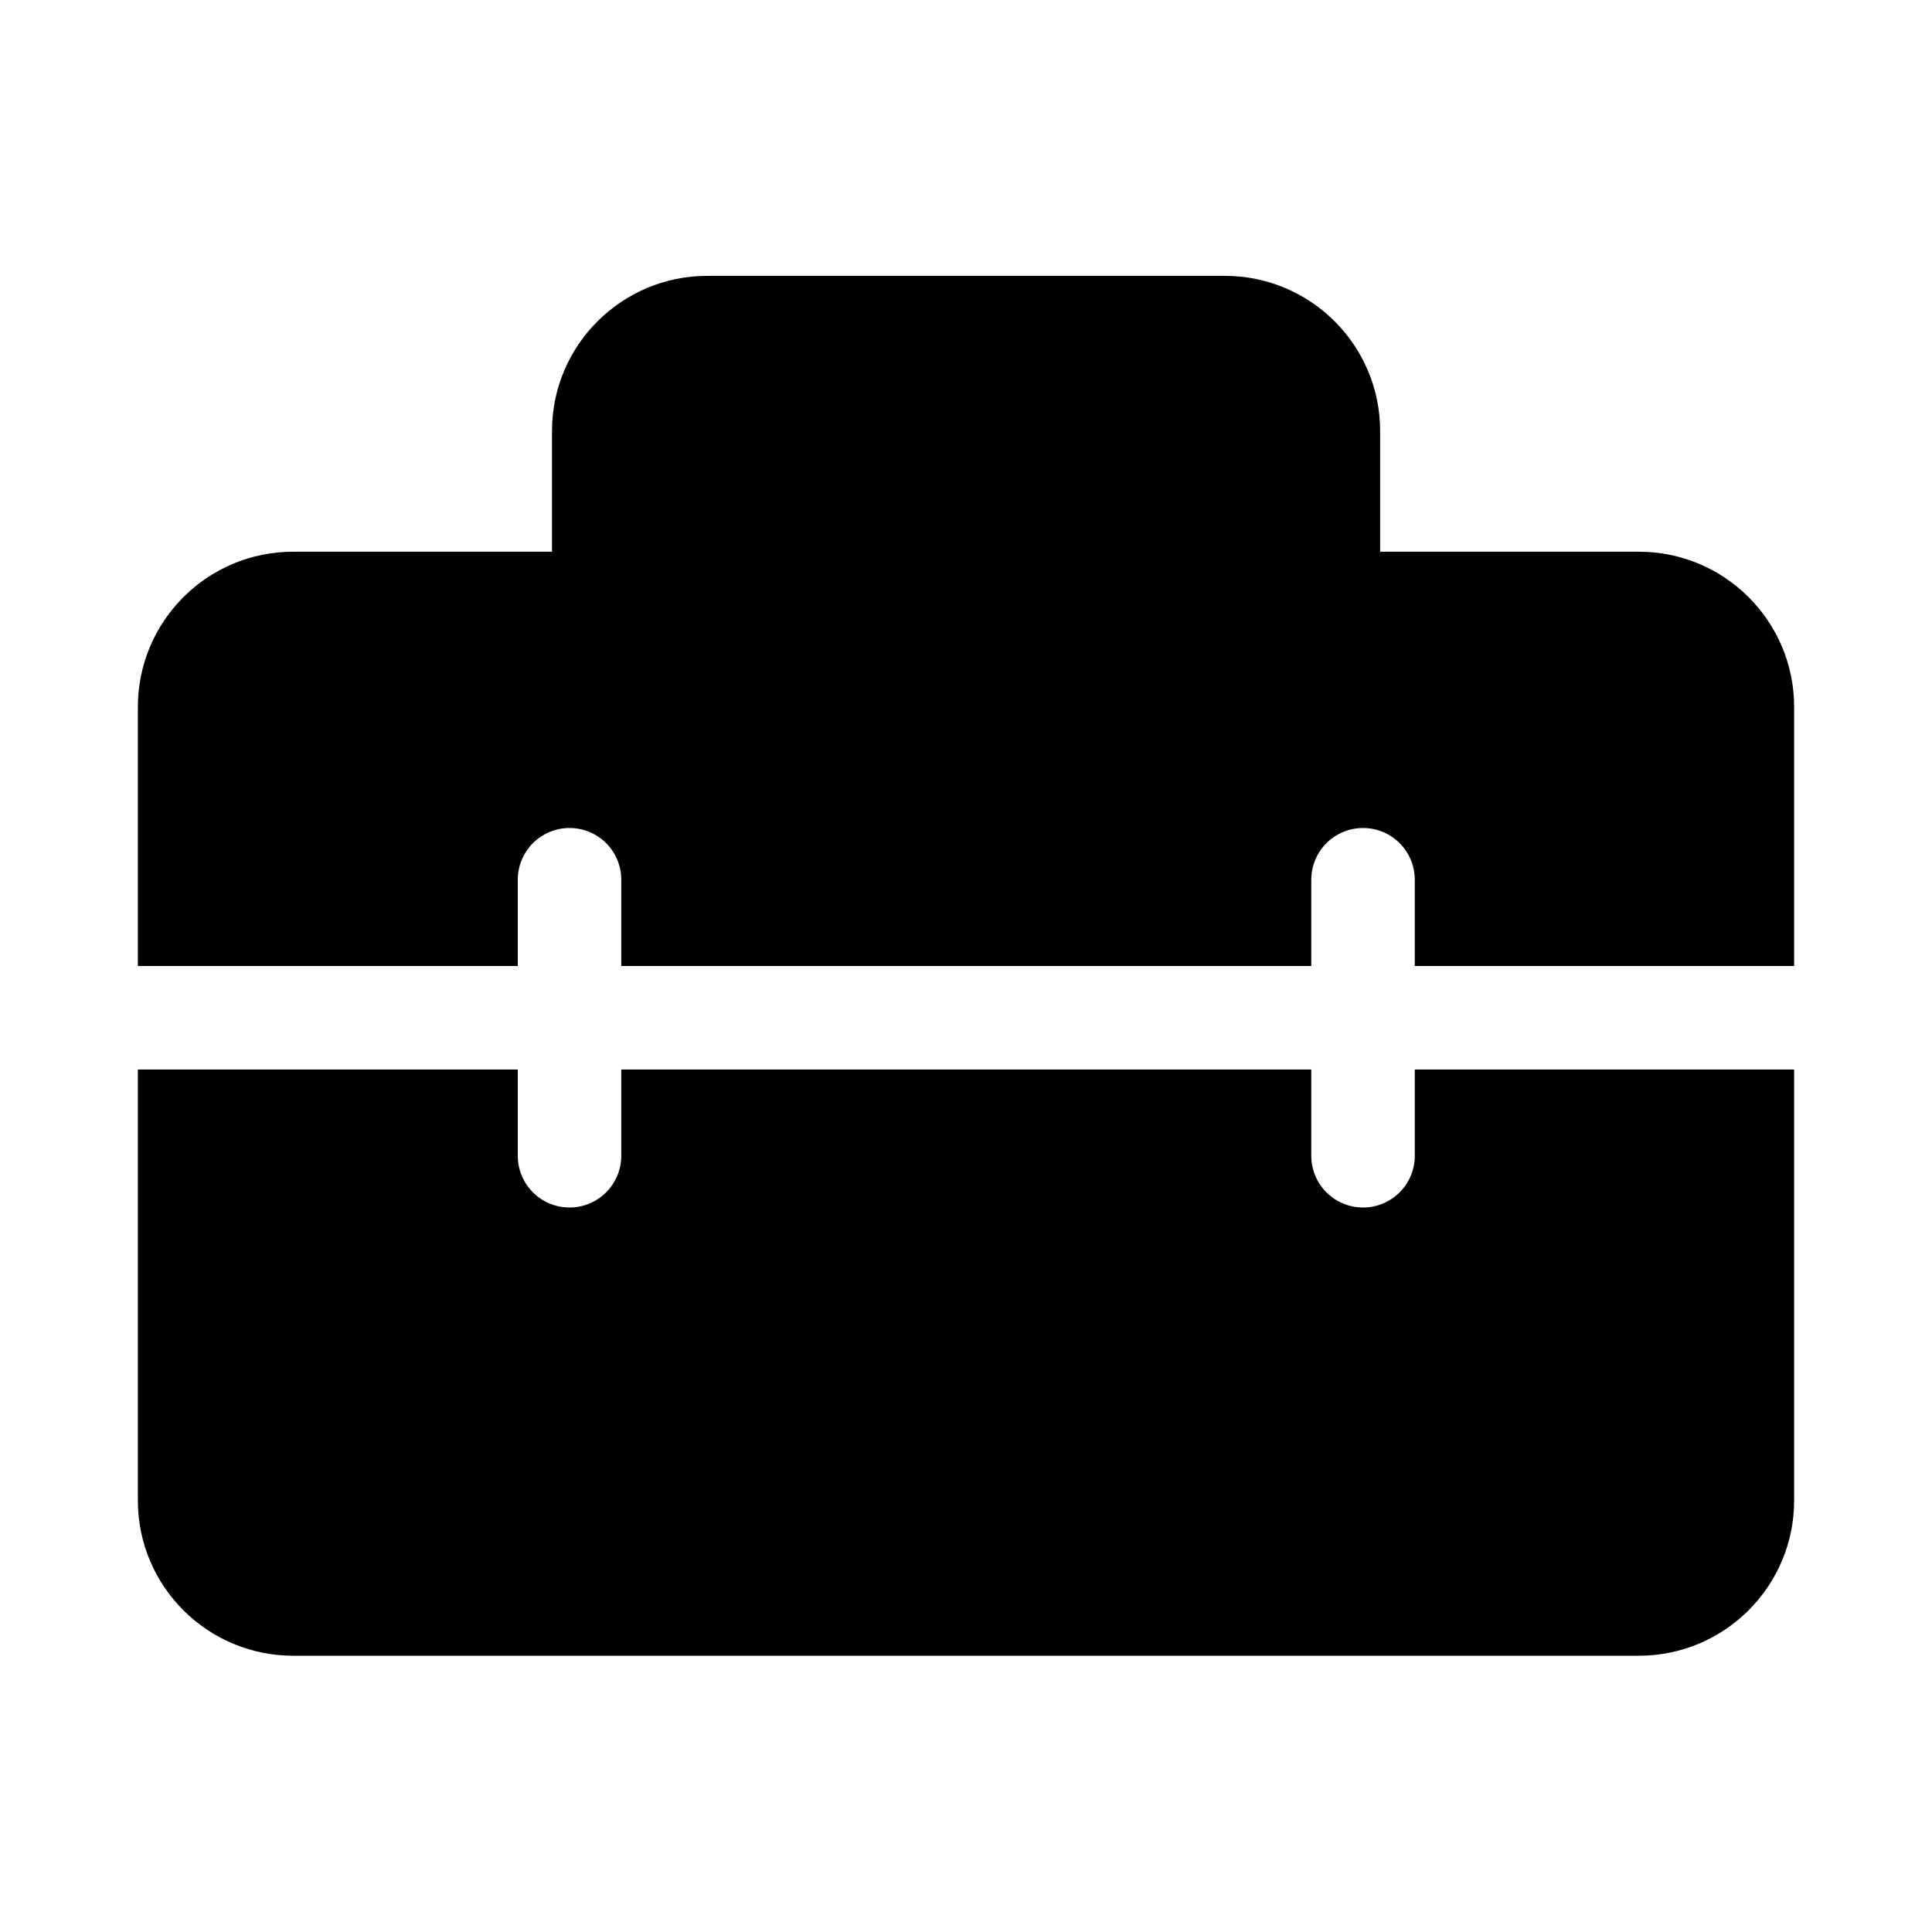 <svg viewBox="0 0 28 28" fill="none" xmlns="http://www.w3.org/2000/svg">
  <path d="M8 6.247V7.996H4.248C3.006 7.996 1.998 9.003 1.998 10.246V14H7.504V12.75C7.504 12.336 7.84 12 8.254 12C8.669 12 9.004 12.336 9.004 12.75V14H19.004V12.75C19.004 12.336 19.34 12 19.754 12C20.169 12 20.504 12.336 20.504 12.75V14H26.002V10.246C26.002 9.003 24.994 7.996 23.752 7.996H20.002V6.247C20.002 5.005 18.994 3.998 17.752 3.998H10.251C9.008 3.998 8 5.005 8 6.247ZM10.251 5.497C9.836 5.497 9.5 5.833 9.5 6.247V7.996H18.502V6.247C18.502 5.833 18.166 5.497 17.752 5.497H10.251Z" fill="currentColor" />
  <path d="M26.002 15.5H20.504V16.75C20.504 17.164 20.169 17.5 19.754 17.5C19.34 17.5 19.004 17.164 19.004 16.75V15.5H9.004V16.75C9.004 17.164 8.669 17.5 8.254 17.5C7.84 17.5 7.504 17.164 7.504 16.75V15.5H1.998V21.746C1.998 22.988 3.006 23.996 4.248 23.996H23.752C24.994 23.996 26.002 22.988 26.002 21.746V15.5Z" fill="currentColor" />
</svg>
